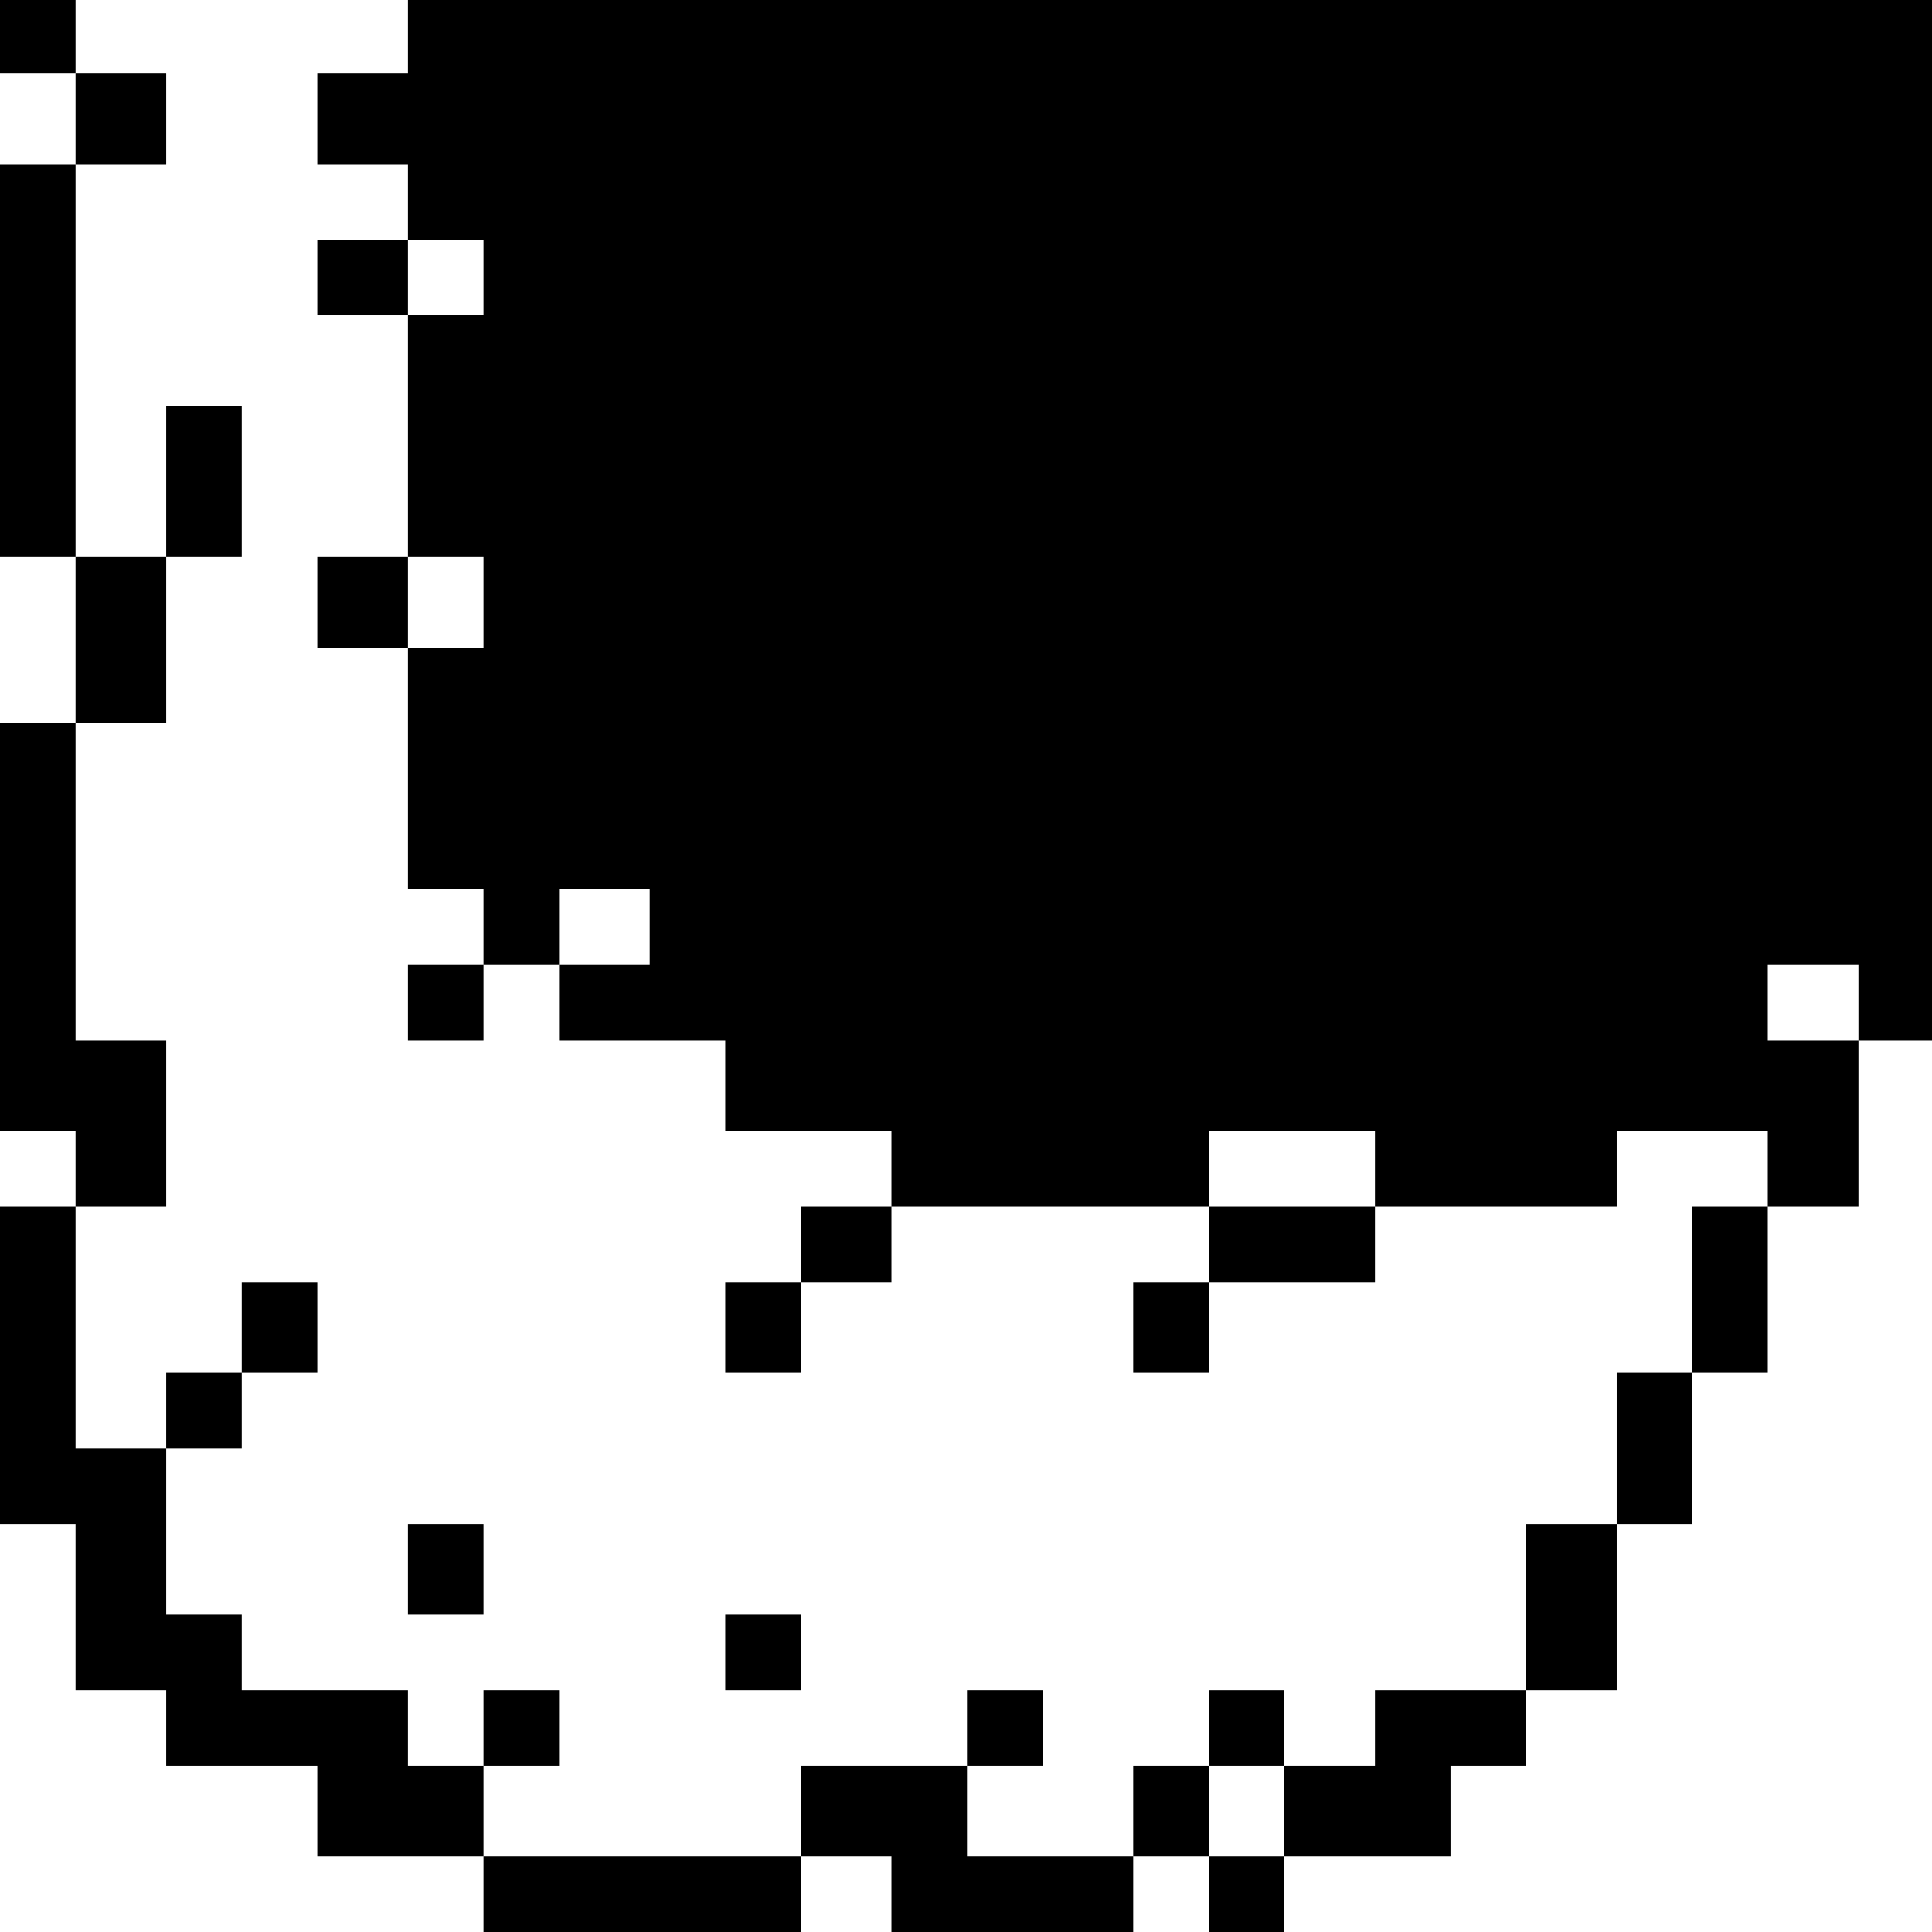 <?xml version="1.0" standalone="no"?>
<!DOCTYPE svg PUBLIC "-//W3C//DTD SVG 20010904//EN"
 "http://www.w3.org/TR/2001/REC-SVG-20010904/DTD/svg10.dtd">
<svg version="1.0" xmlns="http://www.w3.org/2000/svg"
 width="468pt" height="468pt" viewBox="0 0 468 468"
 preserveAspectRatio="xMidYMid meet">
<g transform="translate(0,468) scale(0.366,-0.366)"
fill="#000000" stroke="none">
<path d="M0 1255 l0 -25 25 0 25 0 0 -30 0 -30 -25 0 -25 0 0 -130 0 -130 25
0 25 0 0 -55 0 -55 -25 0 -25 0 0 -135 0 -135 25 0 25 0 0 -25 0 -25 -25 0
-25 0 0 -105 0 -105 25 0 25 0 0 -55 0 -55 30 0 30 0 0 -25 0 -25 50 0 50 0 0
-30 0 -30 55 0 55 0 0 -25 0 -25 105 0 105 0 0 25 0 25 30 0 30 0 0 -25 0 -25
80 0 80 0 0 25 0 25 25 0 25 0 0 -25 0 -25 25 0 25 0 0 25 0 25 55 0 55 0 0
30 0 30 25 0 25 0 0 25 0 25 30 0 30 0 0 55 0 55 25 0 25 0 0 50 0 50 25 0 25
0 0 55 0 55 30 0 30 0 0 55 0 55 25 0 25 0 0 345 0 345 -505 0 -505 0 0 -25 0
-25 -30 0 -30 0 0 -30 0 -30 30 0 30 0 0 -25 0 -25 -30 0 -30 0 0 -25 0 -25
30 0 30 0 0 -80 0 -80 -30 0 -30 0 0 -30 0 -30 30 0 30 0 0 -80 0 -80 25 0 25
0 0 -25 0 -25 -25 0 -25 0 0 -25 0 -25 25 0 25 0 0 25 0 25 25 0 25 0 0 -25 0
-25 55 0 55 0 0 -30 0 -30 55 0 55 0 0 -25 0 -25 -30 0 -30 0 0 -25 0 -25 -25
0 -25 0 0 -30 0 -30 25 0 25 0 0 30 0 30 30 0 30 0 0 25 0 25 105 0 105 0 0
-25 0 -25 -25 0 -25 0 0 -30 0 -30 25 0 25 0 0 30 0 30 55 0 55 0 0 25 0 25
80 0 80 0 0 25 0 25 50 0 50 0 0 -25 0 -25 -25 0 -25 0 0 -55 0 -55 -25 0 -25
0 0 -50 0 -50 -30 0 -30 0 0 -55 0 -55 -50 0 -50 0 0 -25 0 -25 -30 0 -30 0 0
25 0 25 -25 0 -25 0 0 -25 0 -25 -25 0 -25 0 0 -30 0 -30 -55 0 -55 0 0 30 0
30 25 0 25 0 0 25 0 25 -25 0 -25 0 0 -25 0 -25 -55 0 -55 0 0 -30 0 -30 -105
0 -105 0 0 30 0 30 25 0 25 0 0 25 0 25 -25 0 -25 0 0 -25 0 -25 -25 0 -25 0
0 25 0 25 -55 0 -55 0 0 25 0 25 -25 0 -25 0 0 55 0 55 25 0 25 0 0 25 0 25
25 0 25 0 0 30 0 30 -25 0 -25 0 0 -30 0 -30 -25 0 -25 0 0 -25 0 -25 -30 0
-30 0 0 80 0 80 30 0 30 0 0 55 0 55 -30 0 -30 0 0 105 0 105 30 0 30 0 0 55
0 55 25 0 25 0 0 50 0 50 -25 0 -25 0 0 -50 0 -50 -30 0 -30 0 0 130 0 130 30
0 30 0 0 30 0 30 -30 0 -30 0 0 25 0 25 -25 0 -25 0 0 -25z m320 -160 l0 -25
-25 0 -25 0 0 25 0 25 25 0 25 0 0 -25z m0 -215 l0 -30 -25 0 -25 0 0 30 0 30
25 0 25 0 0 -30z m110 -215 l0 -25 -30 0 -30 0 0 25 0 25 30 0 30 0 0 -25z
m800 -50 l0 -25 -30 0 -30 0 0 25 0 25 30 0 30 0 0 -25z m-320 -110 l0 -25
-55 0 -55 0 0 25 0 25 55 0 55 0 0 -25z m-60 -425 l0 -30 -25 0 -25 0 0 30 0
30 25 0 25 0 0 -30z"/>
<path d="M270 240 l0 -30 25 0 25 0 0 30 0 30 -25 0 -25 0 0 -30z"/>
<path d="M480 185 l0 -25 25 0 25 0 0 25 0 25 -25 0 -25 0 0 -25z"/>
</g>
</svg>
